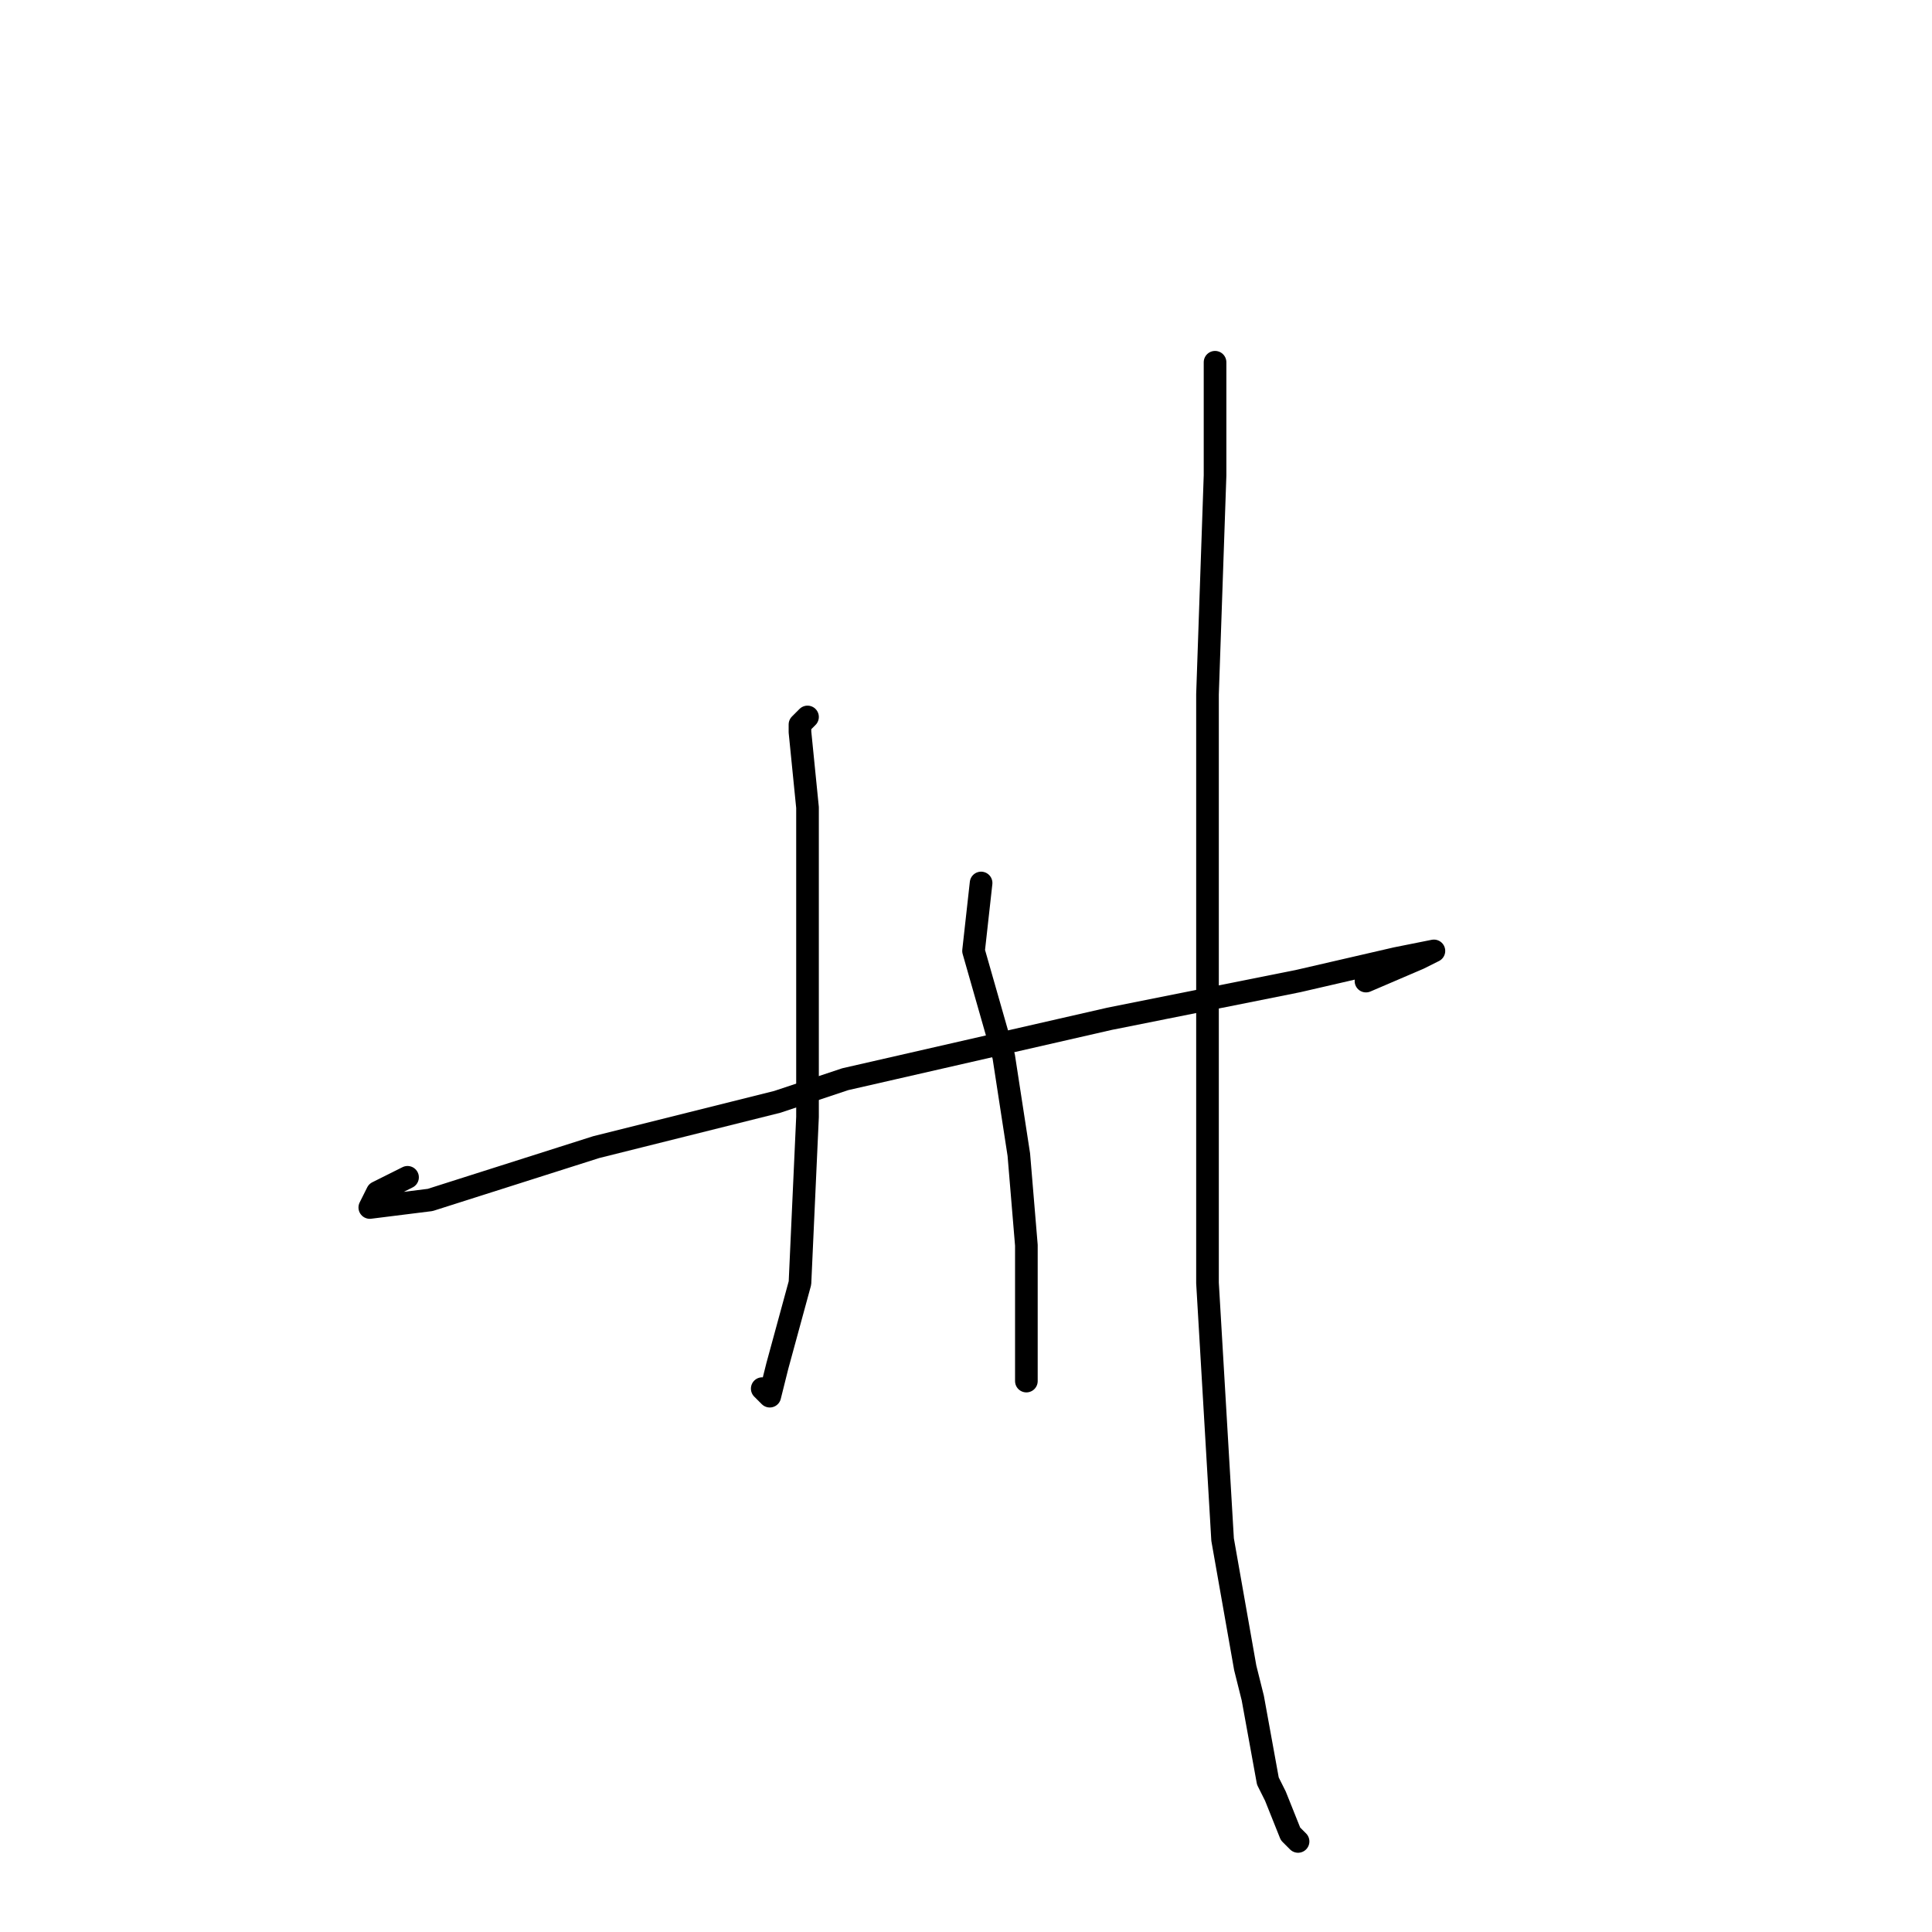 <?xml version="1.0" standalone="no"?>
    <svg width="256" height="256" xmlns="http://www.w3.org/2000/svg" version="1.1">
    <polyline stroke="black" stroke-width="3" stroke-linecap="round" fill="transparent" stroke-linejoin="round" points="54 156 50 158 49 160 57 159 79 152 103 146 112 143 147 135 172 130 185 127 190 126 188 127 181 130 181 130 " />
        <polyline stroke="black" stroke-width="3" stroke-linecap="round" fill="transparent" stroke-linejoin="round" points="107 95 106 96 106 97 107 107 107 124 107 148 106 170 103 181 102 185 101 184 101 184 " />
        <polyline stroke="black" stroke-width="3" stroke-linecap="round" fill="transparent" stroke-linejoin="round" points="130 117 129 126 133 140 135 153 136 165 136 178 136 183 136 183 " />
        <polyline stroke="black" stroke-width="3" stroke-linecap="round" fill="transparent" stroke-linejoin="round" points="161 48 161 63 160 92 160 129 160 170 162 204 165 221 166 225 168 236 169 238 171 243 172 244 172 244 " />
        </svg>